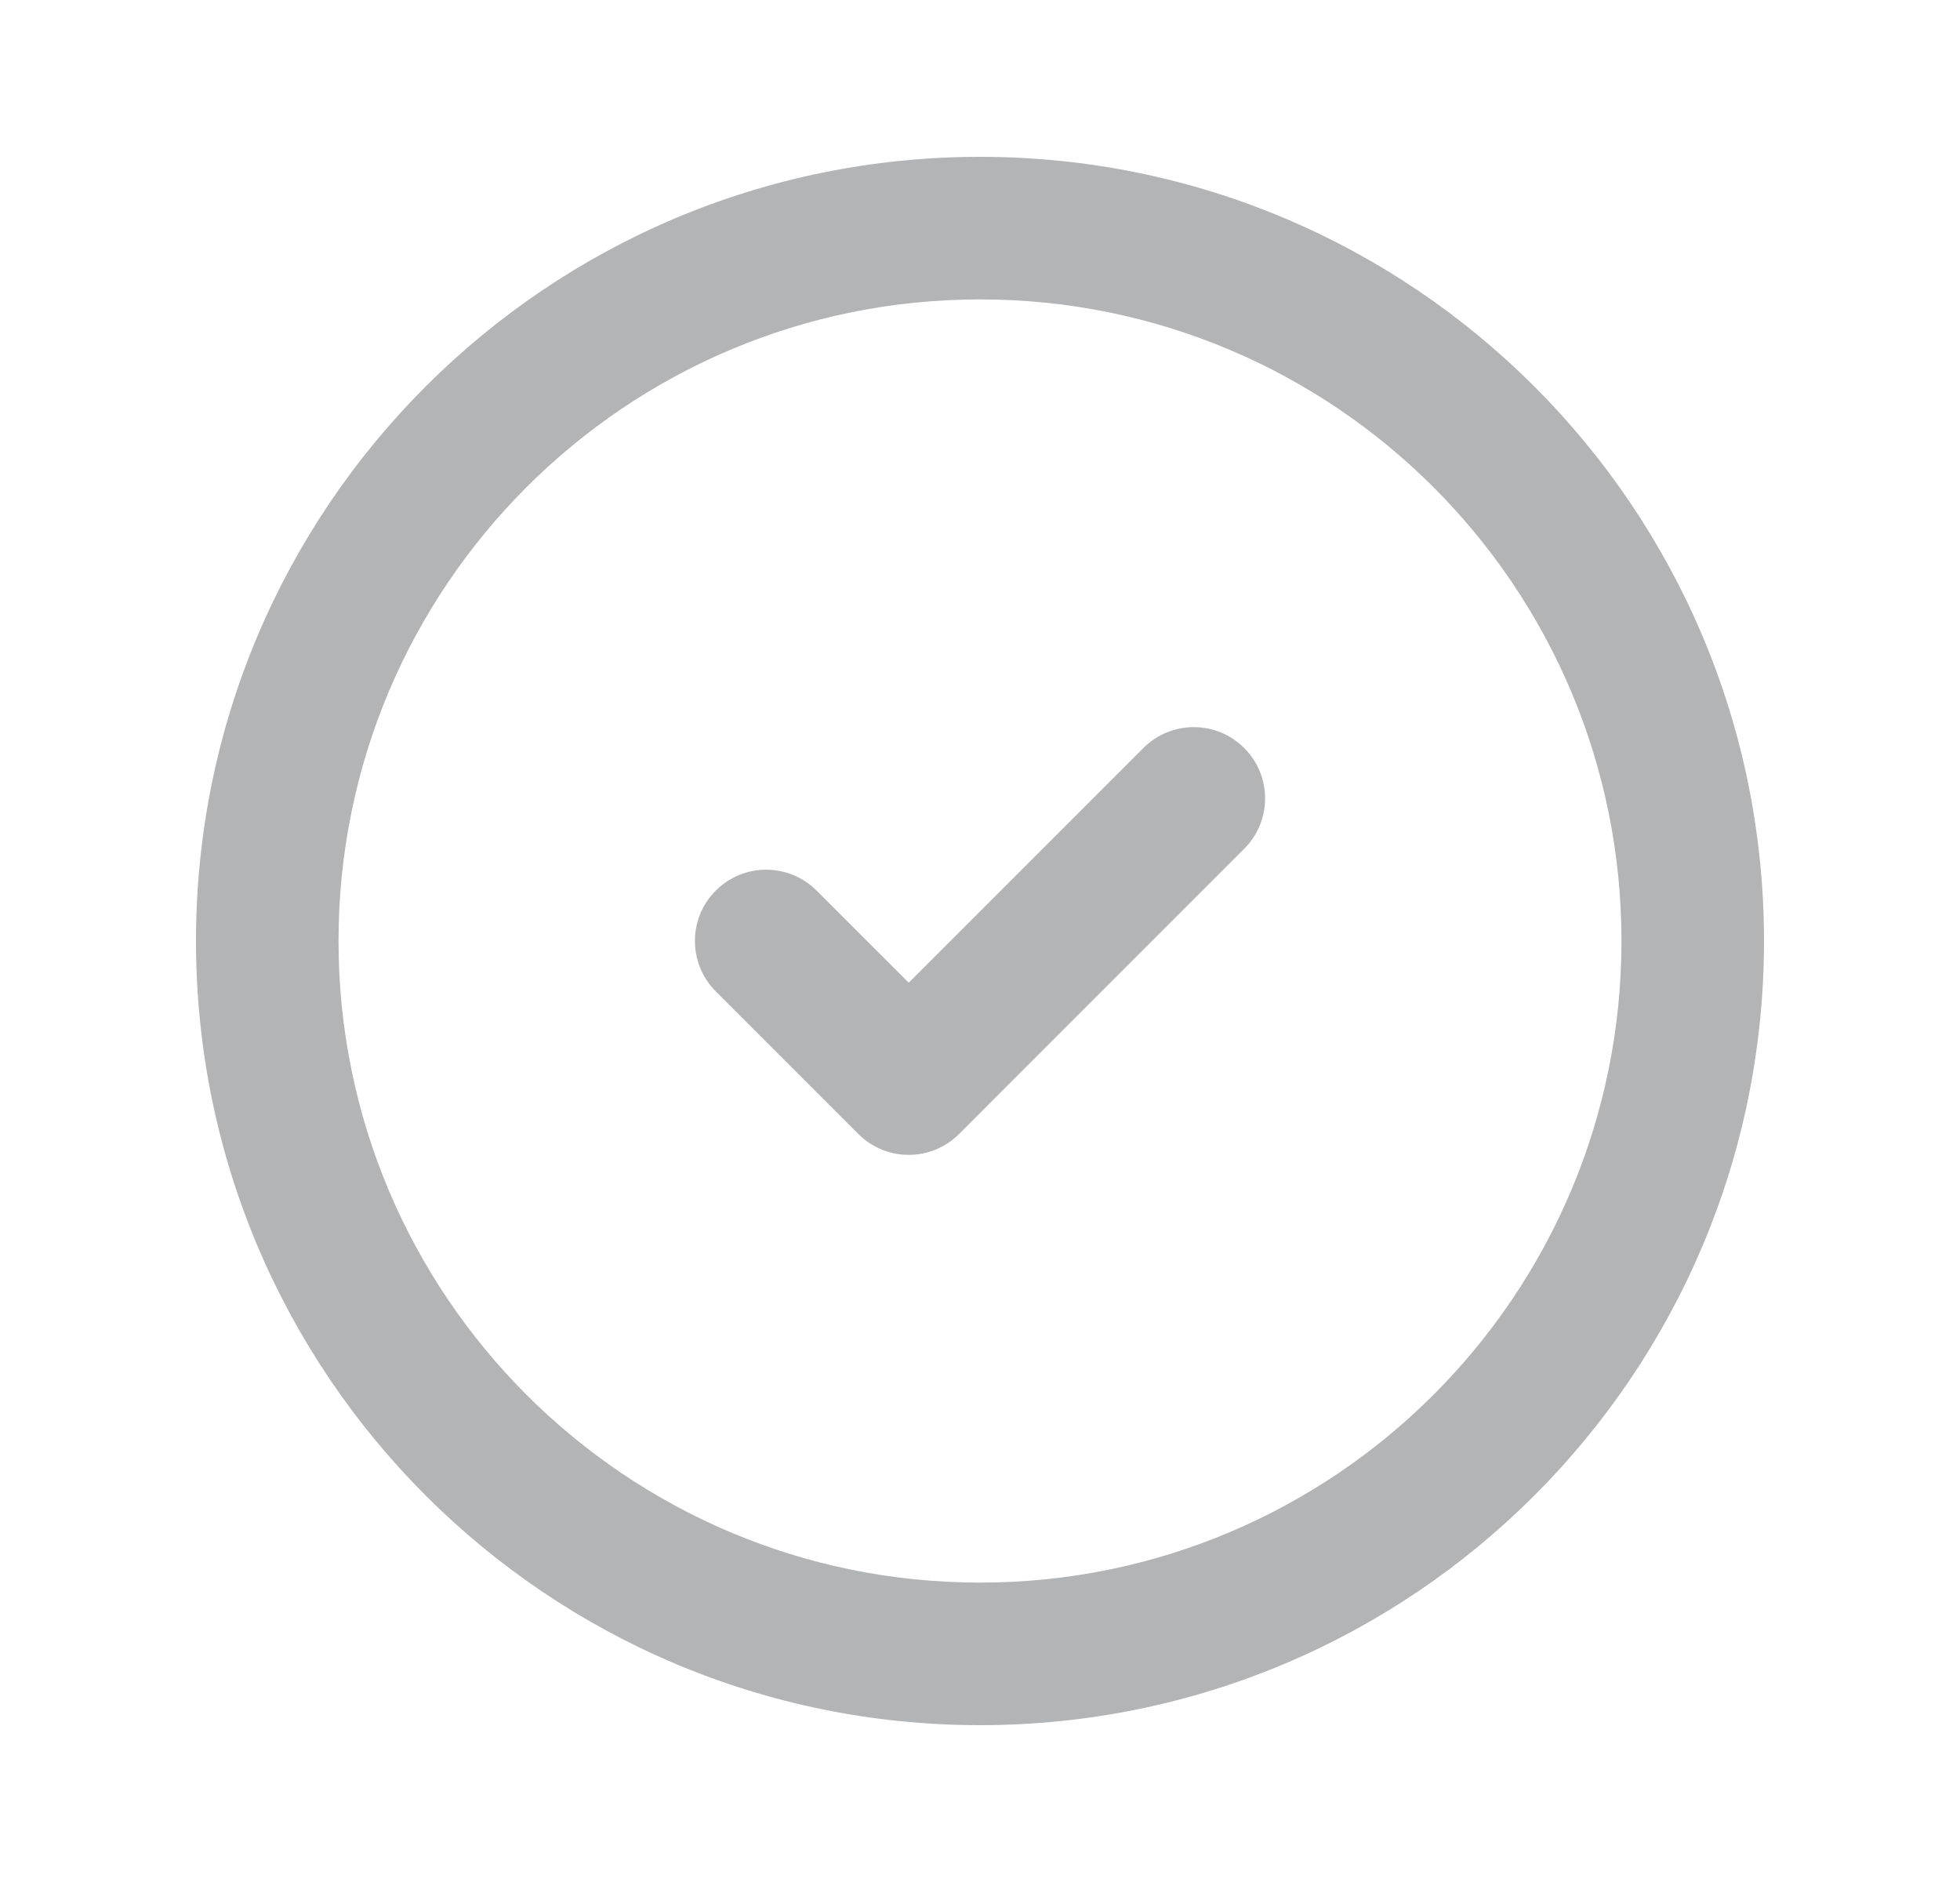 <svg width="25" height="24" viewBox="0 0 25 24" fill="none" xmlns="http://www.w3.org/2000/svg">
<path fill-rule="evenodd" clip-rule="evenodd" d="M2.5 12C2.5 6.477 6.977 2 12.5 2C18.023 2 22.5 6.477 22.5 12C22.5 17.523 18.023 22 12.5 22C6.977 22 2.5 17.523 2.5 12ZM12.5 3.818C7.981 3.818 4.318 7.481 4.318 12C4.318 16.519 7.981 20.182 12.5 20.182C17.019 20.182 20.682 16.519 20.682 12C20.682 7.481 17.019 3.818 12.5 3.818Z" fill="#B3B4B6"/>
<path fill-rule="evenodd" clip-rule="evenodd" d="M15.87 9.539C16.225 9.894 16.225 10.469 15.87 10.824L12.233 14.461C11.878 14.816 11.303 14.816 10.948 14.461L9.13 12.643C8.775 12.287 8.775 11.712 9.13 11.357C9.485 11.002 10.06 11.002 10.415 11.357L11.591 12.532L14.584 9.539C14.939 9.184 15.515 9.184 15.87 9.539Z" fill="#B3B4B6"/>
</svg>
